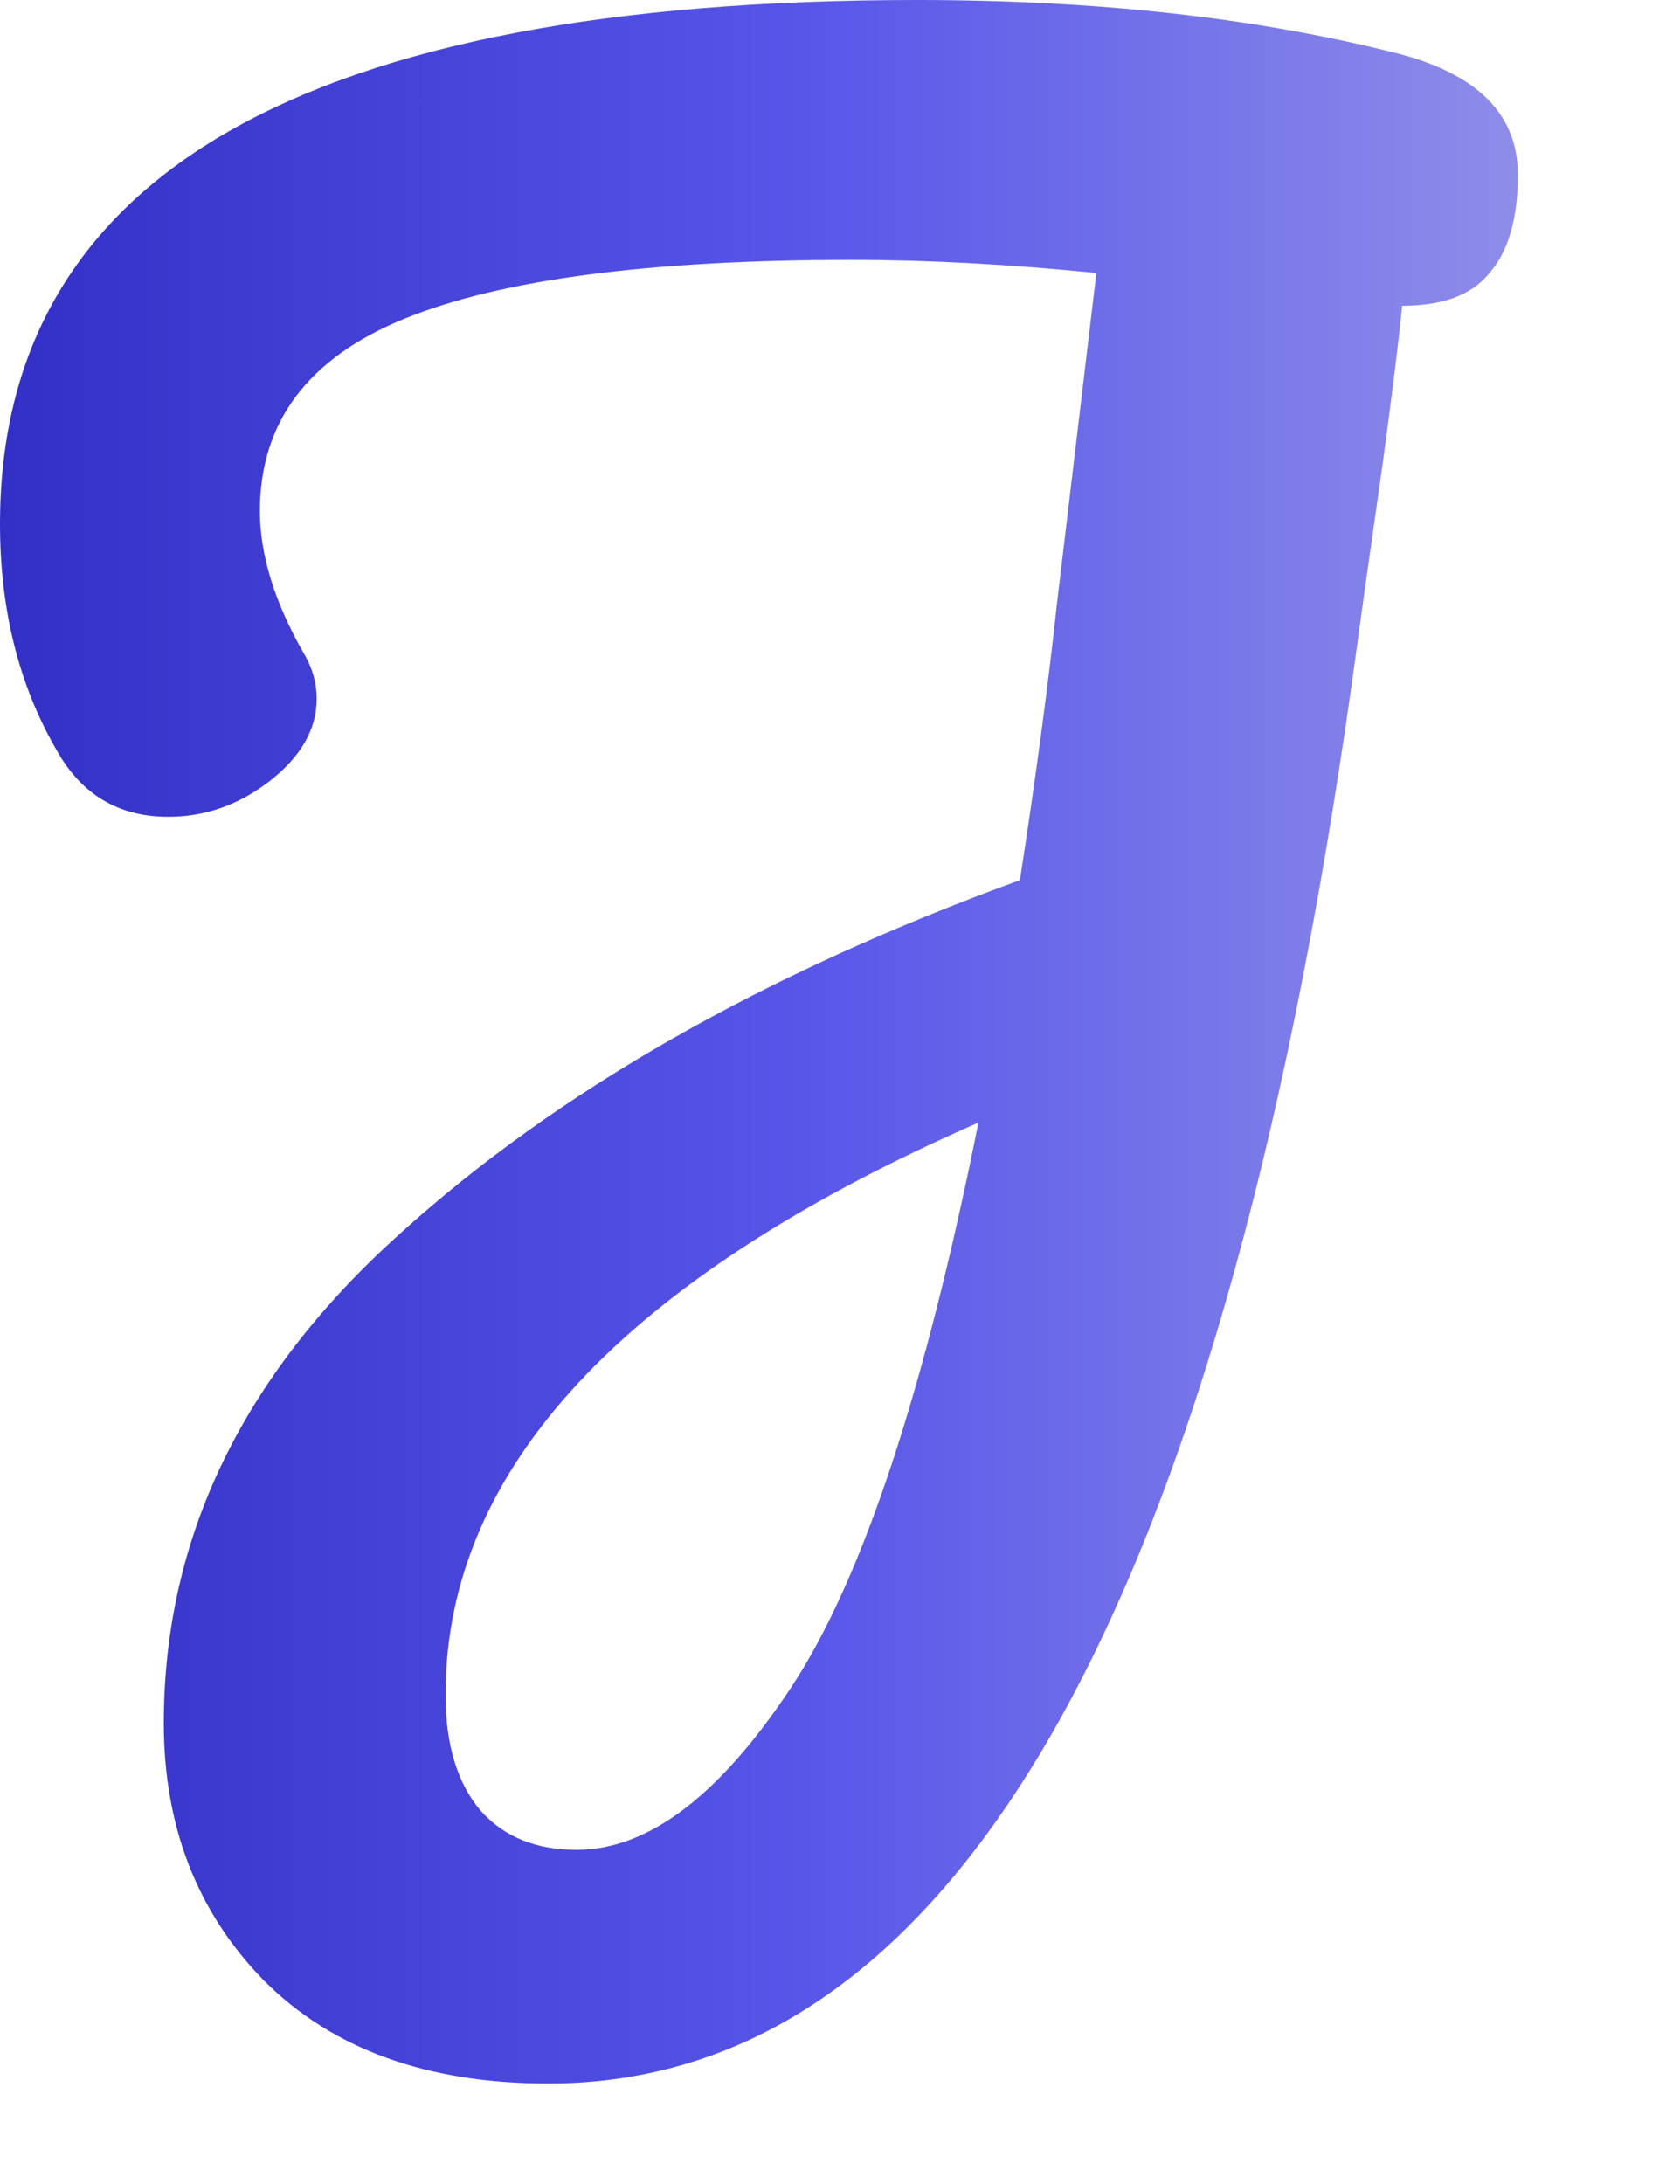 <svg width="10" height="13" viewBox="0 0 10 13" fill="none" xmlns="http://www.w3.org/2000/svg">
<path d="M9.035 1.04C9.035 1.3 8.979 1.495 8.866 1.625C8.762 1.755 8.589 1.82 8.346 1.82C8.329 2.002 8.29 2.318 8.229 2.769C8.142 3.376 8.095 3.714 8.086 3.783C7.315 9.529 5.707 12.402 3.263 12.402C2.544 12.402 1.98 12.198 1.573 11.791C1.174 11.384 0.975 10.872 0.975 10.257C0.975 9.156 1.443 8.186 2.379 7.345C3.315 6.496 4.546 5.794 6.071 5.239C6.166 4.624 6.24 4.073 6.292 3.588L6.526 1.625C6.006 1.573 5.521 1.547 5.07 1.547C3.865 1.547 2.977 1.664 2.405 1.898C1.833 2.132 1.547 2.513 1.547 3.042C1.547 3.302 1.634 3.584 1.807 3.887C1.859 3.974 1.885 4.065 1.885 4.16C1.885 4.342 1.79 4.507 1.599 4.654C1.417 4.793 1.218 4.862 1.001 4.862C0.724 4.862 0.511 4.745 0.364 4.511C0.121 4.112 0 3.649 0 3.12C0 1.04 1.82 0 5.46 0C6.517 0 7.462 0.104 8.294 0.312C8.788 0.433 9.035 0.676 9.035 1.04ZM3.432 11.011C3.857 11.011 4.281 10.69 4.706 10.049C5.131 9.408 5.503 8.285 5.824 6.682C3.709 7.609 2.652 8.745 2.652 10.088C2.652 10.383 2.721 10.612 2.86 10.777C2.999 10.933 3.189 11.011 3.432 11.011Z" fill="url(#paint0_linear_11_82)"/>
<defs>
<linearGradient id="paint0_linear_11_82" x1="-1.688" y1="6.021" x2="13.807" y2="6.021" gradientUnits="userSpaceOnUse">
<stop stop-color="#2522BA"/>
<stop offset="0.418" stop-color="#5856E9"/>
<stop offset="1" stop-color="#CBCBE9"/>
</linearGradient>
</defs>
</svg>
